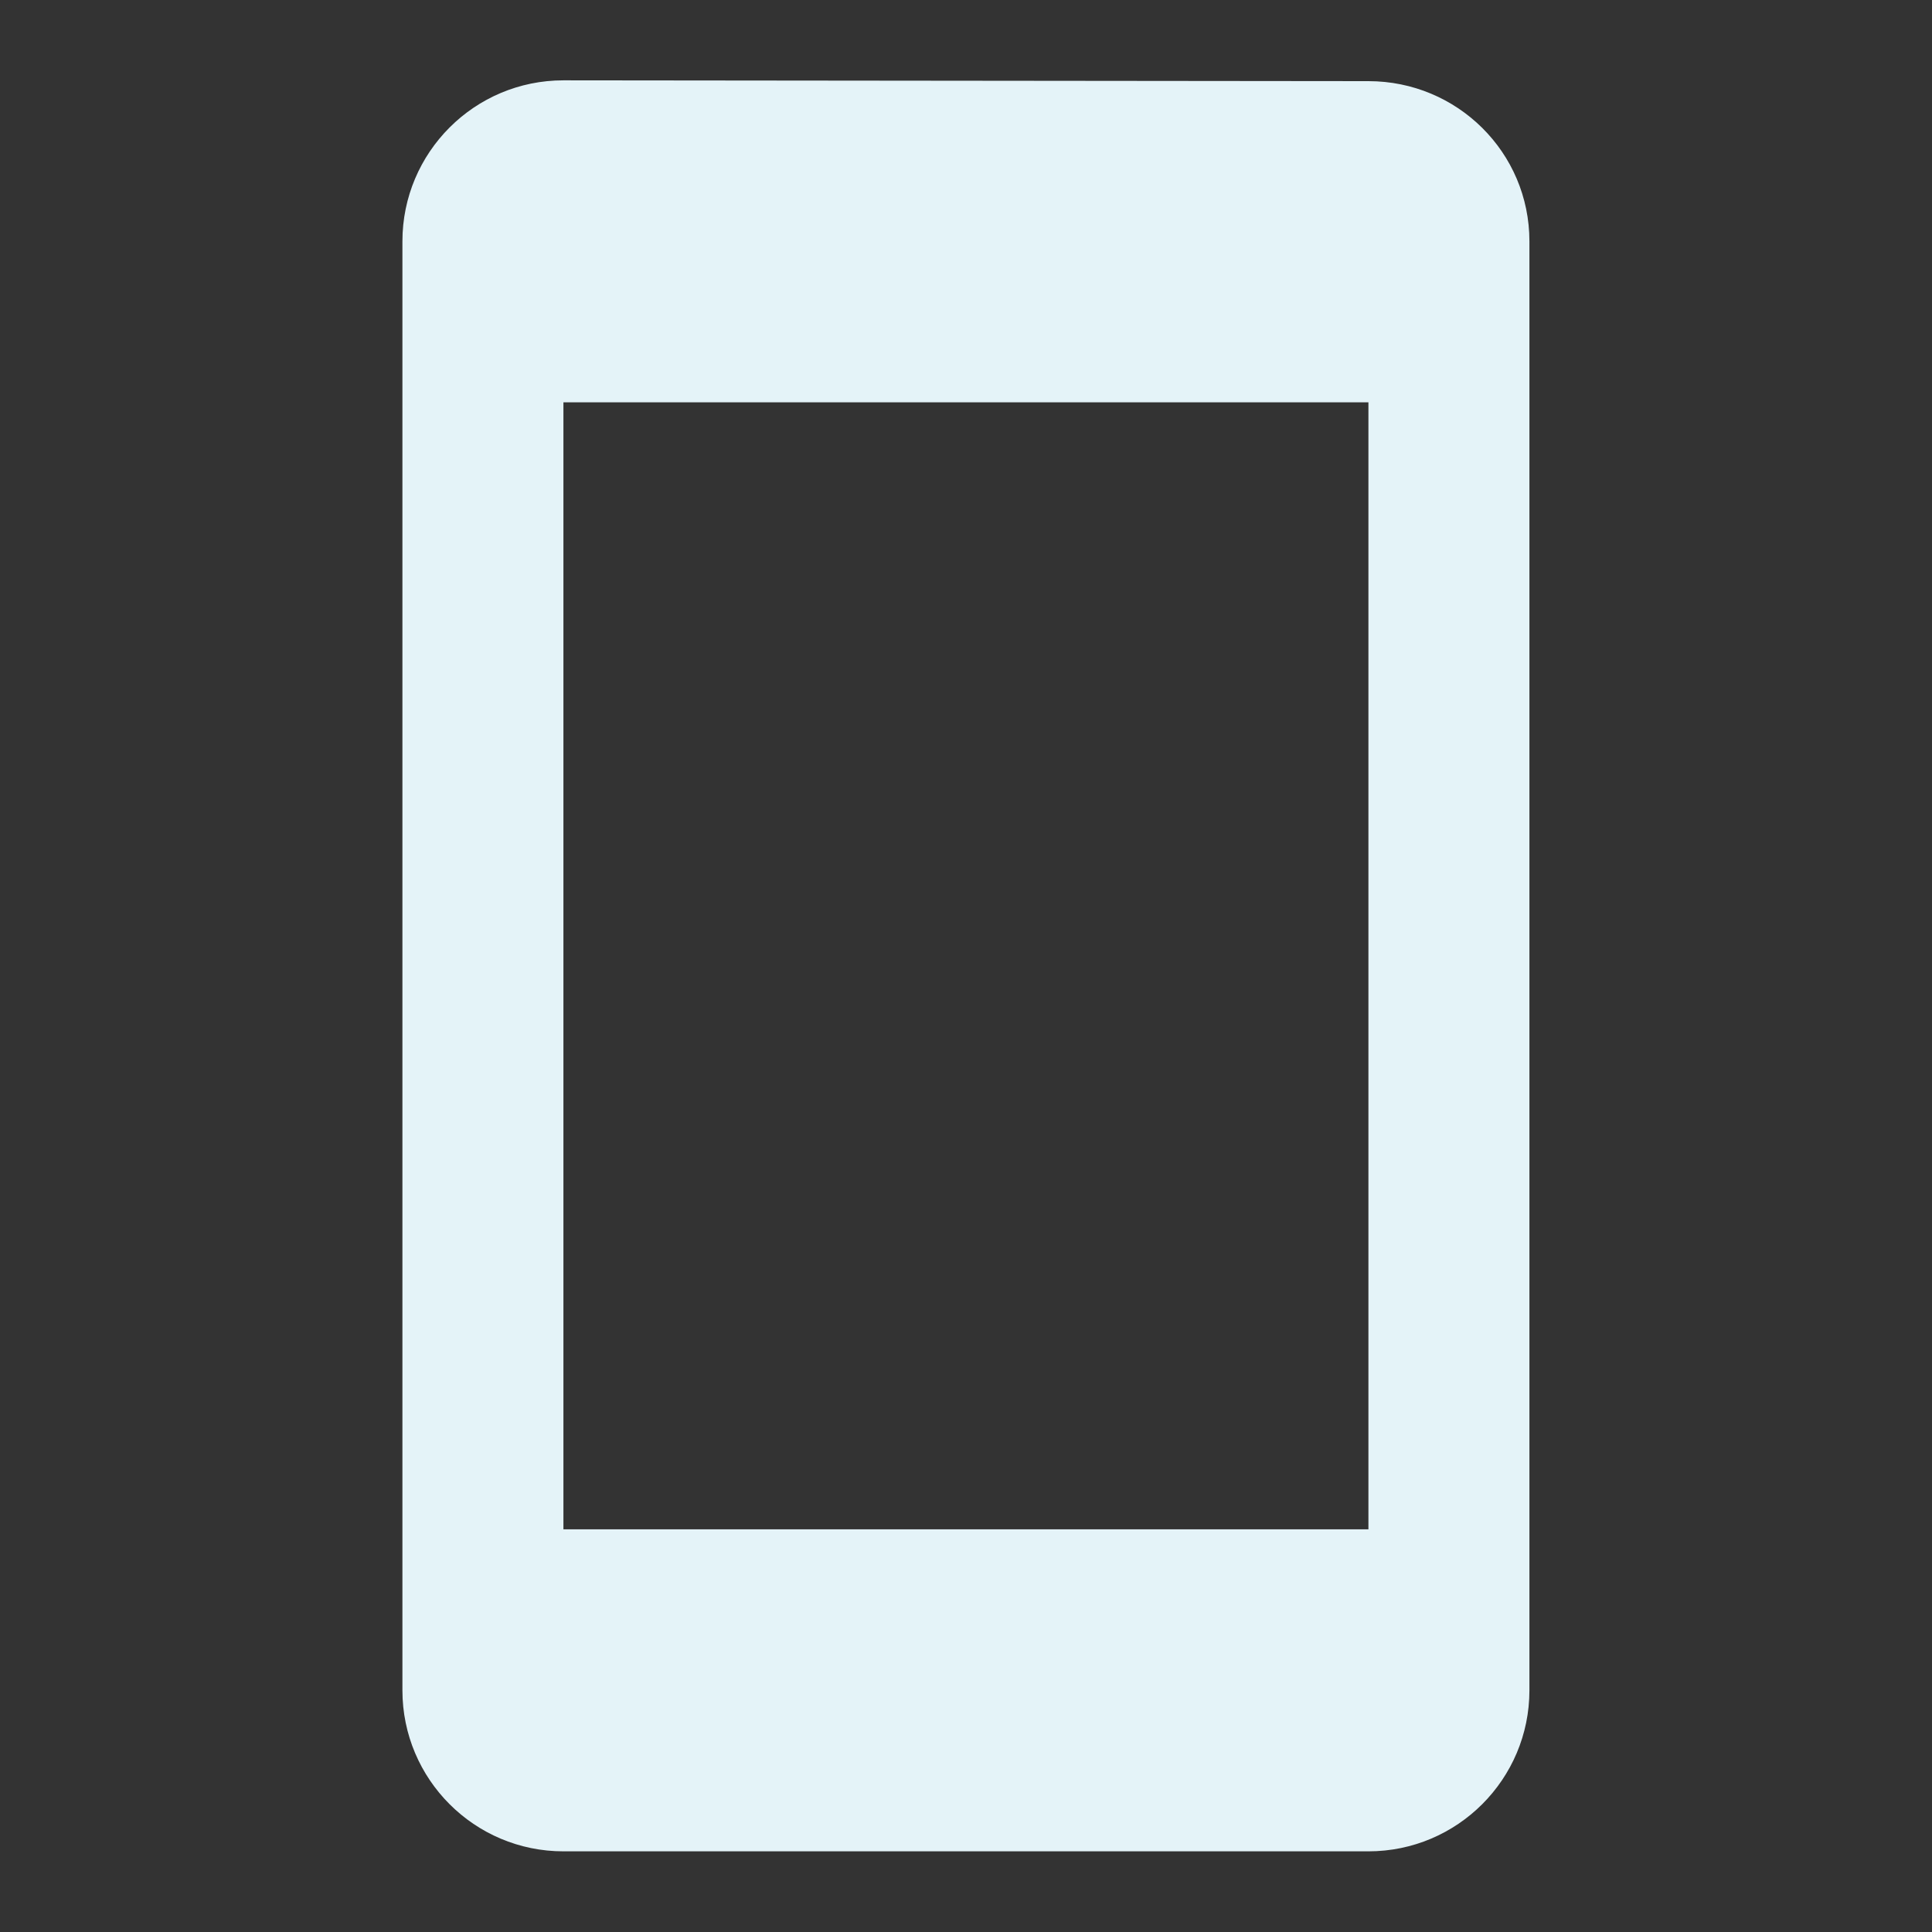 <?xml version="1.0" encoding="utf-8"?>
<!DOCTYPE svg PUBLIC "-//W3C//DTD SVG 1.1//EN" "http://www.w3.org/Graphics/SVG/1.1/DTD/svg11.dtd">
<svg xmlns="http://www.w3.org/2000/svg" xmlns:xlink="http://www.w3.org/1999/xlink" version="1.1" baseProfile="full" width="24" height="24" viewBox="0 0 24.00 24.00" enable-background="new 0 0 24.00 24.00" xml:space="preserve">
	<rect x="0" y="0" width="24.00" height="24.00" fill="#333333" stroke="none"/>
	<path fill="#E4F3F8" fill-opacity="1" stroke-width="0.2" stroke-linejoin="round" d="M 16.999,18.998L 6.999,18.998L 6.999,4.998L 16.999,4.998M 16.999,1.008L 6.999,0.998C 5.894,0.998 4.999,1.894 4.999,2.998L 4.999,20.998C 4.999,22.102 5.894,22.998 6.999,22.998L 16.999,22.998C 18.103,22.998 18.999,22.102 18.999,20.998L 18.999,2.998C 18.999,1.894 18.103,1.008 16.999,1.008 Z "/>
</svg>
